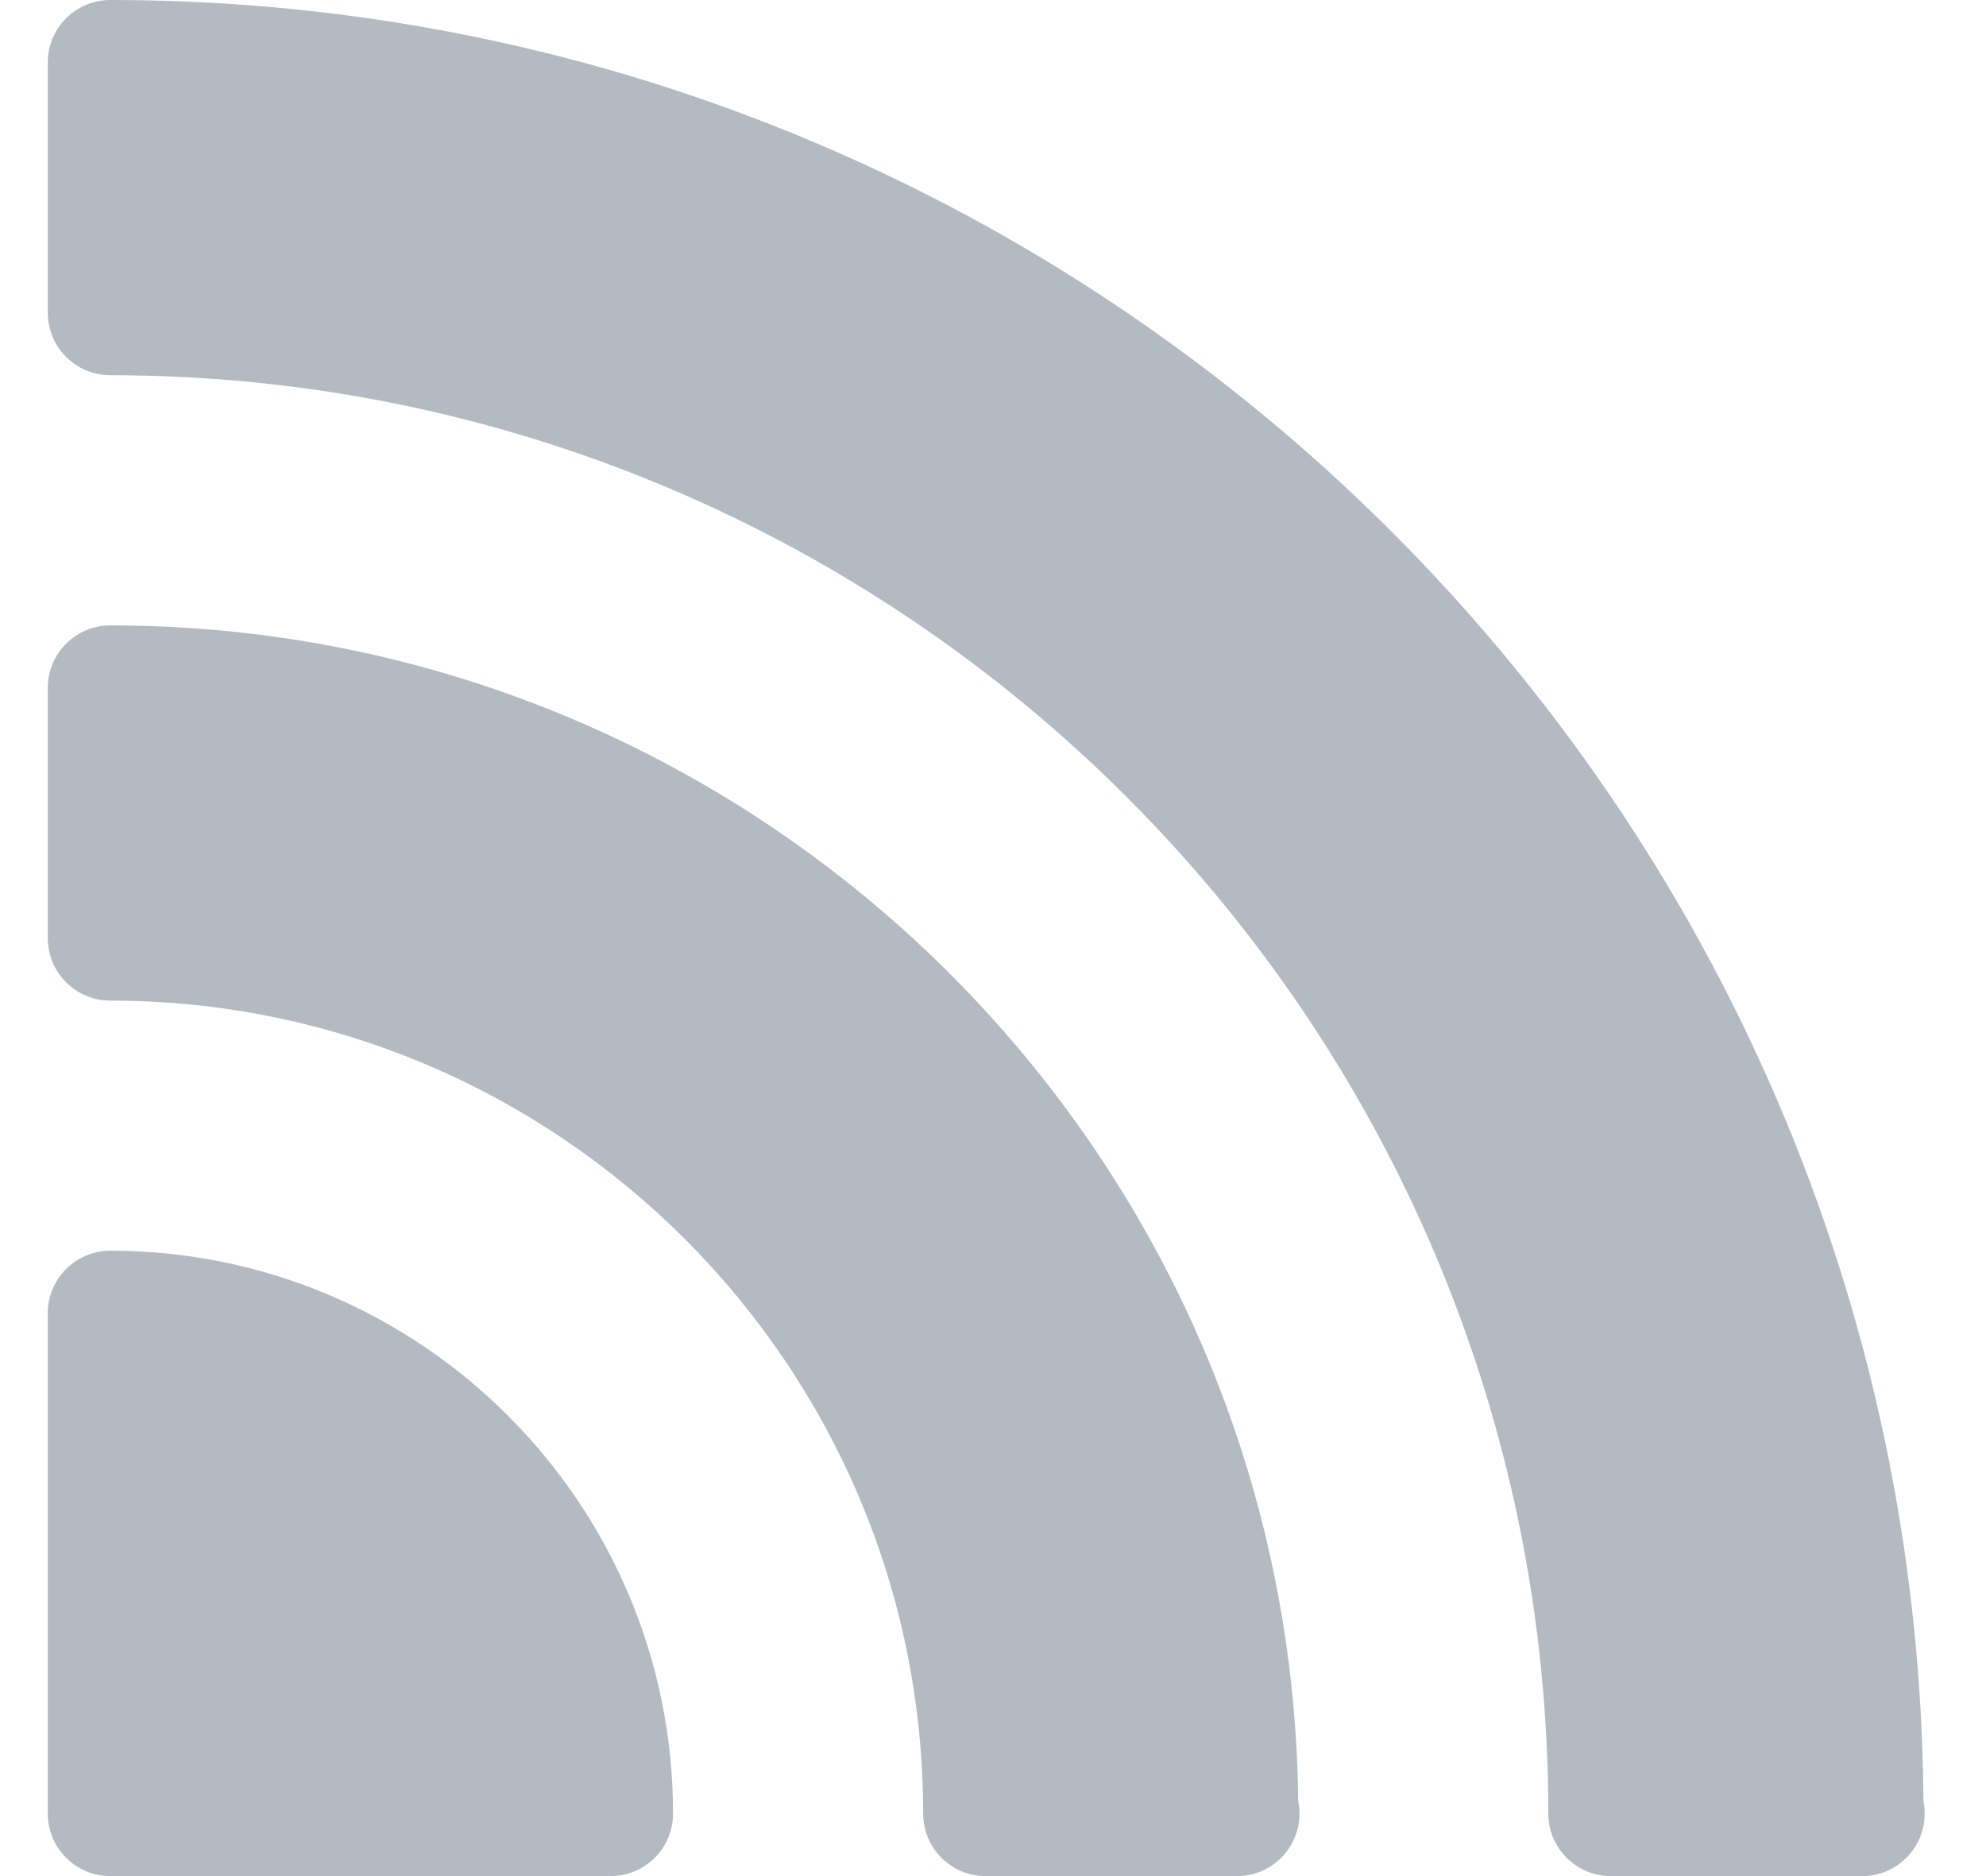 <svg width="18" height="17" viewBox="0 0 18 17" fill="none" xmlns="http://www.w3.org/2000/svg">
<path d="M17.444 16.433C17.444 16.747 17.191 17 16.878 17C16.874 16.999 16.87 16.999 16.867 17H14.6C14.287 17 14.033 16.747 14.033 16.433C14.033 9.247 8.187 3.4 1 3.4C0.687 3.4 0.433 3.147 0.433 2.833V0.567C0.433 0.253 0.687 0 1 0C10.022 0 17.37 7.31 17.433 16.318C17.441 16.355 17.444 16.394 17.444 16.433ZM11.766 16.317C11.704 10.434 6.898 5.667 1 5.667C0.687 5.667 0.433 5.92 0.433 6.233V8.5C0.433 8.813 0.687 9.067 1 9.067C5.062 9.067 8.367 12.371 8.367 16.433C8.367 16.747 8.62 17 8.933 17H11.2C11.203 16.999 11.208 16.999 11.211 17C11.524 17 11.778 16.747 11.778 16.433C11.778 16.393 11.774 16.355 11.766 16.317ZM1 11.333C0.687 11.333 0.433 11.587 0.433 11.9V16.433C0.433 16.747 0.687 17 1 17H5.533C5.847 17 6.1 16.747 6.1 16.433C6.1 13.621 3.812 11.333 1 11.333Z" fill="#B3BAC1"/>
</svg>

